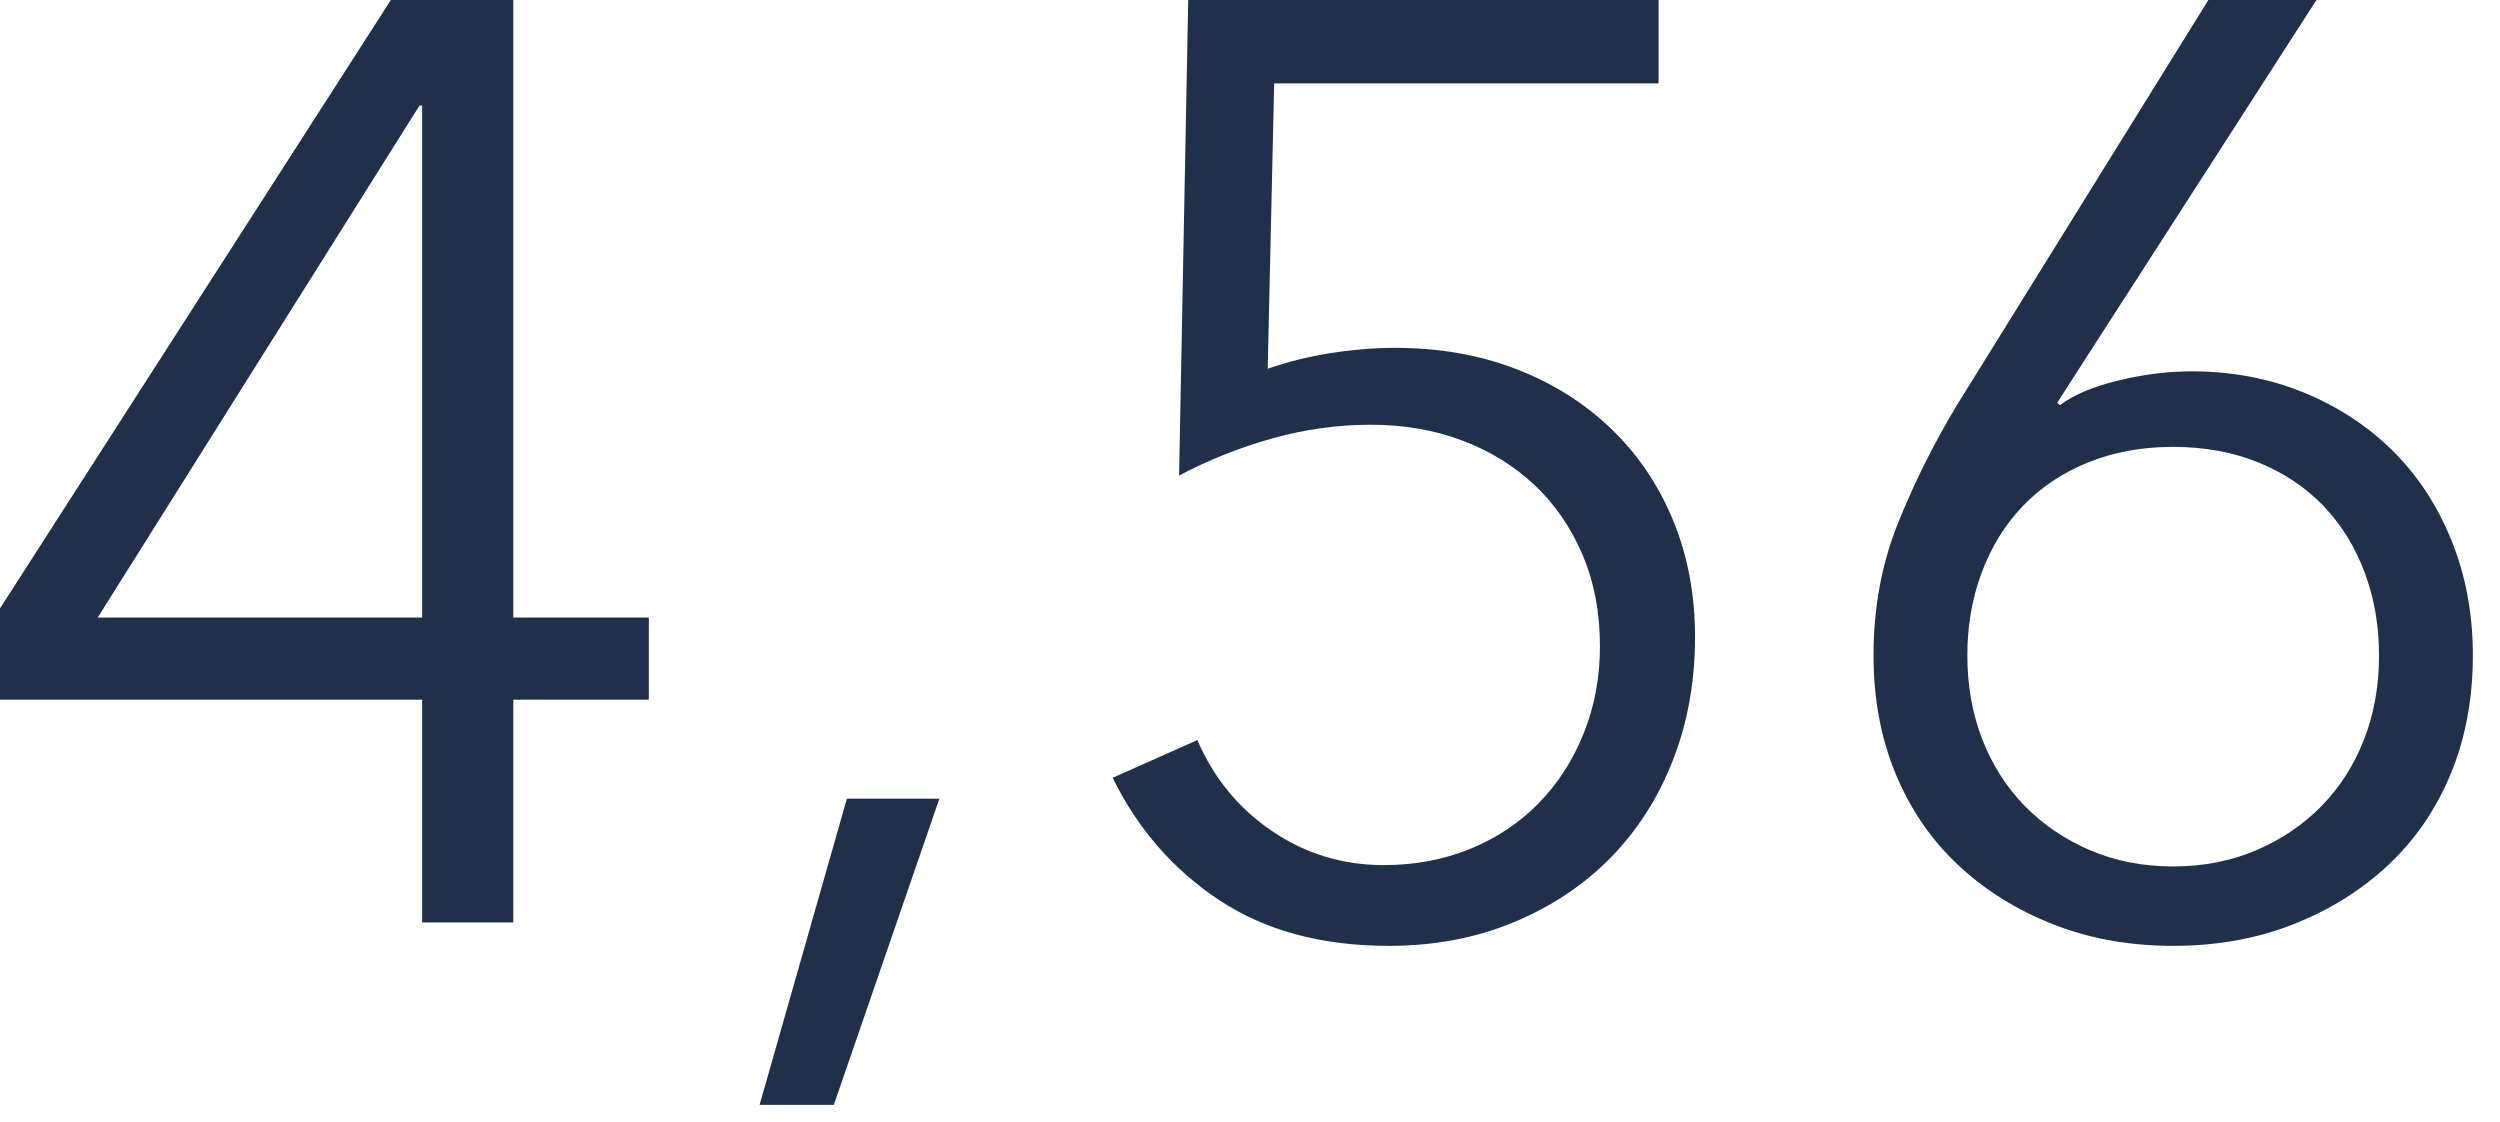 <?xml version="1.0" encoding="UTF-8" standalone="no"?>
<svg width="49px" height="22px" viewBox="0 0 49 22" version="1.1" xmlns="http://www.w3.org/2000/svg" xmlns:xlink="http://www.w3.org/1999/xlink" xmlns:sketch="http://www.bohemiancoding.com/sketch/ns">
    <!-- Generator: Sketch 3.3.2 (12043) - http://www.bohemiancoding.com/sketch -->
    <title>field-decimal</title>
    <desc>Created with Sketch.</desc>
    <defs></defs>
    <g id="Page-1" stroke="none" stroke-width="1" fill="none" fill-rule="evenodd" sketch:type="MSPage">
        <g id="field-decimal" sketch:type="MSLayerGroup" fill="#21304A">
            <path d="M10.061,12.104 L12.717,12.104 L12.717,13.713 L10.061,13.713 L10.061,18.08 L8.274,18.08 L8.274,13.713 L0,13.713 L0,11.925 L7.661,0 L10.061,0 L10.061,12.104 Z M8.274,2.068 L8.223,2.068 L1.915,12.104 L8.274,12.104 L8.274,2.068 Z M16.343,21.655 L14.888,21.655 L16.599,15.654 L18.412,15.654 L16.343,21.655 Z M32.508,1.634 L24.974,1.634 L24.847,7.227 C25.238,7.091 25.651,6.988 26.085,6.92 C26.519,6.852 26.941,6.818 27.349,6.818 C28.201,6.818 28.984,6.954 29.699,7.227 C30.414,7.499 31.035,7.886 31.563,8.389 C32.091,8.891 32.499,9.491 32.789,10.189 C33.078,10.887 33.223,11.653 33.223,12.487 C33.223,13.355 33.078,14.16 32.789,14.9 C32.499,15.641 32.091,16.279 31.563,16.816 C31.035,17.352 30.401,17.773 29.66,18.08 C28.92,18.386 28.107,18.539 27.222,18.539 C25.911,18.539 24.804,18.241 23.902,17.646 C23,17.05 22.302,16.25 21.808,15.245 L23.468,14.505 C23.791,15.254 24.281,15.85 24.936,16.292 C25.592,16.735 26.319,16.956 27.12,16.956 C27.732,16.956 28.298,16.85 28.818,16.637 C29.337,16.424 29.784,16.126 30.158,15.743 C30.533,15.36 30.827,14.905 31.039,14.377 C31.252,13.849 31.359,13.279 31.359,12.666 C31.359,12.002 31.244,11.402 31.014,10.866 C30.784,10.329 30.469,9.874 30.069,9.499 C29.669,9.125 29.196,8.836 28.652,8.631 C28.107,8.427 27.511,8.325 26.864,8.325 C26.217,8.325 25.575,8.414 24.936,8.593 C24.298,8.772 23.689,9.014 23.11,9.321 L23.289,0 L32.508,0 L32.508,1.634 Z M40.322,7.891 L40.373,7.942 C40.645,7.737 41.028,7.576 41.522,7.457 C42.016,7.337 42.492,7.278 42.952,7.278 C43.735,7.278 44.463,7.414 45.135,7.686 C45.808,7.959 46.391,8.338 46.885,8.823 C47.378,9.308 47.766,9.895 48.046,10.585 C48.327,11.274 48.468,12.028 48.468,12.845 C48.468,13.696 48.323,14.471 48.034,15.169 C47.744,15.867 47.336,16.462 46.808,16.956 C46.28,17.45 45.659,17.837 44.944,18.118 C44.229,18.399 43.446,18.539 42.594,18.539 C41.743,18.539 40.96,18.399 40.245,18.118 C39.53,17.837 38.909,17.45 38.381,16.956 C37.853,16.462 37.445,15.867 37.155,15.169 C36.866,14.471 36.721,13.696 36.721,12.845 C36.721,11.908 36.883,11.04 37.206,10.24 C37.53,9.44 37.913,8.674 38.355,7.942 L43.284,0 L45.403,0 L40.322,7.891 Z M38.56,12.845 C38.56,13.441 38.658,13.99 38.853,14.492 C39.049,14.994 39.326,15.428 39.683,15.794 C40.041,16.16 40.466,16.45 40.96,16.662 C41.454,16.875 41.999,16.982 42.594,16.982 C43.19,16.982 43.735,16.875 44.229,16.662 C44.723,16.45 45.148,16.16 45.506,15.794 C45.863,15.428 46.14,14.994 46.336,14.492 C46.531,13.99 46.629,13.441 46.629,12.845 C46.629,12.266 46.536,11.725 46.348,11.223 C46.161,10.721 45.893,10.287 45.544,9.921 C45.195,9.555 44.769,9.27 44.267,9.065 C43.765,8.861 43.207,8.759 42.594,8.759 C41.982,8.759 41.424,8.861 40.922,9.065 C40.42,9.27 39.994,9.555 39.645,9.921 C39.296,10.287 39.028,10.721 38.841,11.223 C38.653,11.725 38.56,12.266 38.56,12.845 L38.56,12.845 Z" id="dec" sketch:type="MSShapeGroup"></path>
        </g>
    </g>
</svg>